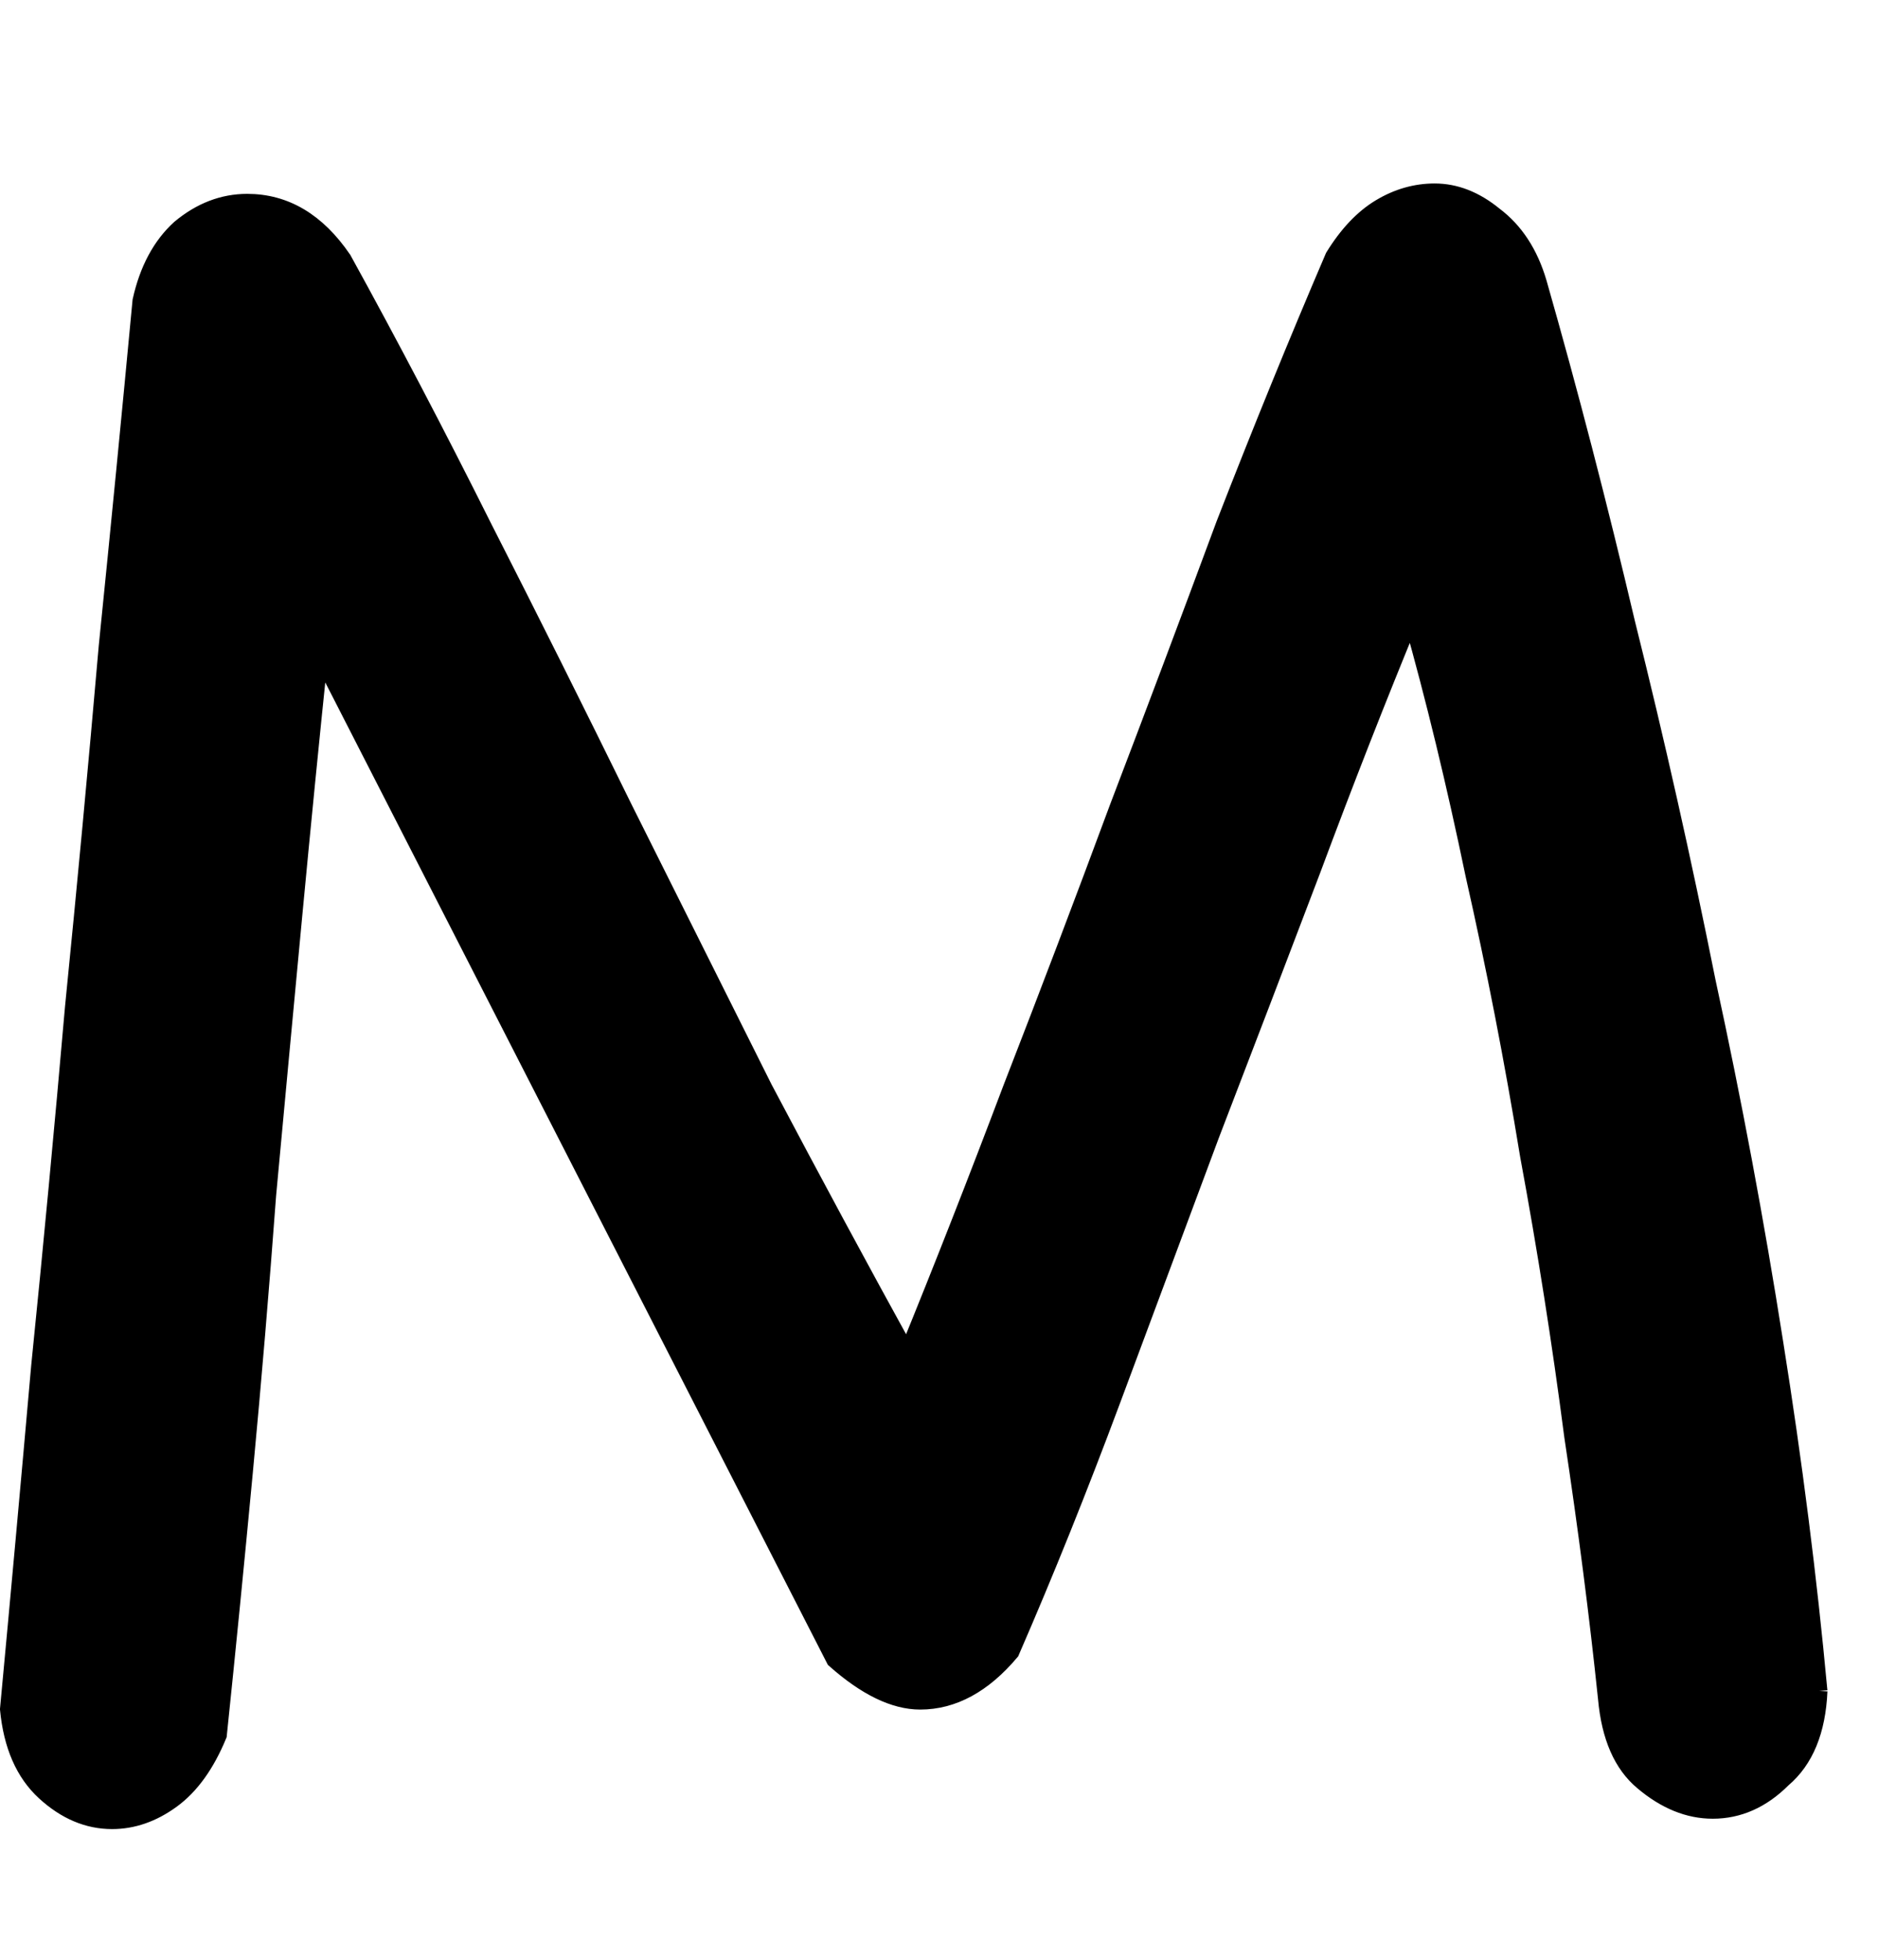 <?xml version="1.0" encoding="UTF-8" standalone="no"?>
<!-- Created with Inkscape (http://www.inkscape.org/) -->

<svg
   xmlns:dc="http://purl.org/dc/elements/1.1/"
   xmlns:cc="http://creativecommons.org/ns#"
   xmlns:rdf="http://www.w3.org/1999/02/22-rdf-syntax-ns#"
   xmlns:svg="http://www.w3.org/2000/svg"
   xmlns="http://www.w3.org/2000/svg"
   xmlns:sodipodi="http://sodipodi.sourceforge.net/DTD/sodipodi-0.dtd"
   xmlns:inkscape="http://www.inkscape.org/namespaces/inkscape"
   width="115"
   height="120"
   id="svg4607"
   version="1.1"
   inkscape:version="0.48.0 r9654"
   sodipodi:docname="Upper_M.svg">
  <defs
     id="defs4609">
    <inkscape:perspective
       sodipodi:type="inkscape:persp3d"
       inkscape:vp_x="0 : 526.18109 : 1"
       inkscape:vp_y="0 : 1000 : 0"
       inkscape:vp_z="744.09448 : 526.18109 : 1"
       inkscape:persp3d-origin="372.04724 : 350.78739 : 1"
       id="perspective4615" />
  </defs>
  <sodipodi:namedview
     id="base"
     pagecolor="#ffffff"
     bordercolor="#666666"
     borderopacity="1.0"
     inkscape:pageopacity="0.0"
     inkscape:pageshadow="2"
     inkscape:zoom="3.2"
     inkscape:cx="75"
     inkscape:cy="60"
     inkscape:document-units="px"
     inkscape:current-layer="flowRoot4617"
     showgrid="false"
     inkscape:window-width="1097"
     inkscape:window-height="632"
     inkscape:window-x="81"
     inkscape:window-y="61"
     inkscape:window-maximized="0" />
  <g
     inkscape:label="Layer 1"
     inkscape:groupmode="layer"
     id="layer1"
     transform="translate(-167.973,-897.776)">
    <g
       transform="translate(0,308.268)"
       style="font-size:144px;font-style:normal;font-variant:normal;font-weight:normal;font-stretch:normal;text-align:start;line-height:125%;writing-mode:lr-tb;text-anchor:start;fill:none;stroke:#000000;stroke-opacity:1;font-family:Chalkboard;-inkscape-font-specification:Chalkboard"
       id="flowRoot4617">
      <path
         d="m 279.377,693.052 c -0.106,2.44 -0.849,4.243 -2.228,5.41 -1.273,1.273 -2.705,1.909 -4.296,1.909 -1.485,0 -2.917,-0.583 -4.296,-1.75 -1.273,-1.061 -2.016,-2.758 -2.228,-5.092 -0.53,-5.092 -1.22,-10.449 -2.069,-16.071 -0.743,-5.728 -1.644,-11.456 -2.705,-17.185 -0.955,-5.834 -2.069,-11.562 -3.341,-17.185 -1.167,-5.622 -2.44,-10.873 -3.819,-15.752 -2.016,4.88 -4.031,10.024 -6.046,15.434 -2.016,5.304 -4.084,10.714 -6.206,16.23 -2.016,5.41 -4.031,10.82 -6.046,16.23 -2.016,5.41 -4.084,10.555 -6.206,15.434 -1.697,2.015 -3.554,3.023 -5.569,3.023 -1.591,0 -3.341,-0.849 -5.251,-2.546 l -31.505,-61.578 c -0.53,5.092 -1.061,10.449 -1.591,16.071 -0.53,5.622 -1.061,11.297 -1.591,17.025 -0.424,5.728 -0.902,11.403 -1.432,17.025 -0.53,5.622 -1.061,10.979 -1.591,16.071 -0.743,1.803 -1.697,3.129 -2.864,3.978 -1.167,0.849 -2.387,1.273 -3.66,1.273 -1.485,-1e-5 -2.864,-0.583 -4.137,-1.75 -1.273,-1.167 -2.015,-2.864 -2.228,-5.092 0.636,-6.789 1.273,-13.79 1.909,-21.003 0.743,-7.319 1.432,-14.639 2.069,-21.958 0.743,-7.425 1.432,-14.798 2.068,-22.117 0.743,-7.319 1.432,-14.373 2.069,-21.162 0.424,-1.909 1.22,-3.394 2.387,-4.455 1.273,-1.061 2.652,-1.591 4.137,-1.591 2.334,1e-4 4.296,1.167 5.887,3.501 2.864,5.198 5.728,10.661 8.592,16.389 2.864,5.622 5.728,11.35 8.592,17.185 2.864,5.728 5.728,11.456 8.592,17.185 2.97,5.622 5.887,11.032 8.751,16.23 2.121,-5.198 4.243,-10.608 6.365,-16.23 2.228,-5.728 4.402,-11.456 6.524,-17.185 2.228,-5.834 4.402,-11.615 6.524,-17.344 2.228,-5.728 4.455,-11.191 6.683,-16.389 0.849,-1.379 1.803,-2.387 2.864,-3.023 1.061,-0.636 2.175,-0.955 3.341,-0.955 1.273,10e-5 2.493,0.477 3.66,1.432 1.273,0.955 2.174,2.334 2.705,4.137 1.909,6.683 3.713,13.631 5.41,20.844 1.803,7.213 3.447,14.533 4.933,21.958 1.591,7.319 2.97,14.692 4.137,22.117 1.167,7.319 2.068,14.427 2.705,21.322"
         id="path5160"
         style="fill:#000000" />
    </g>
  </g>
</svg>
